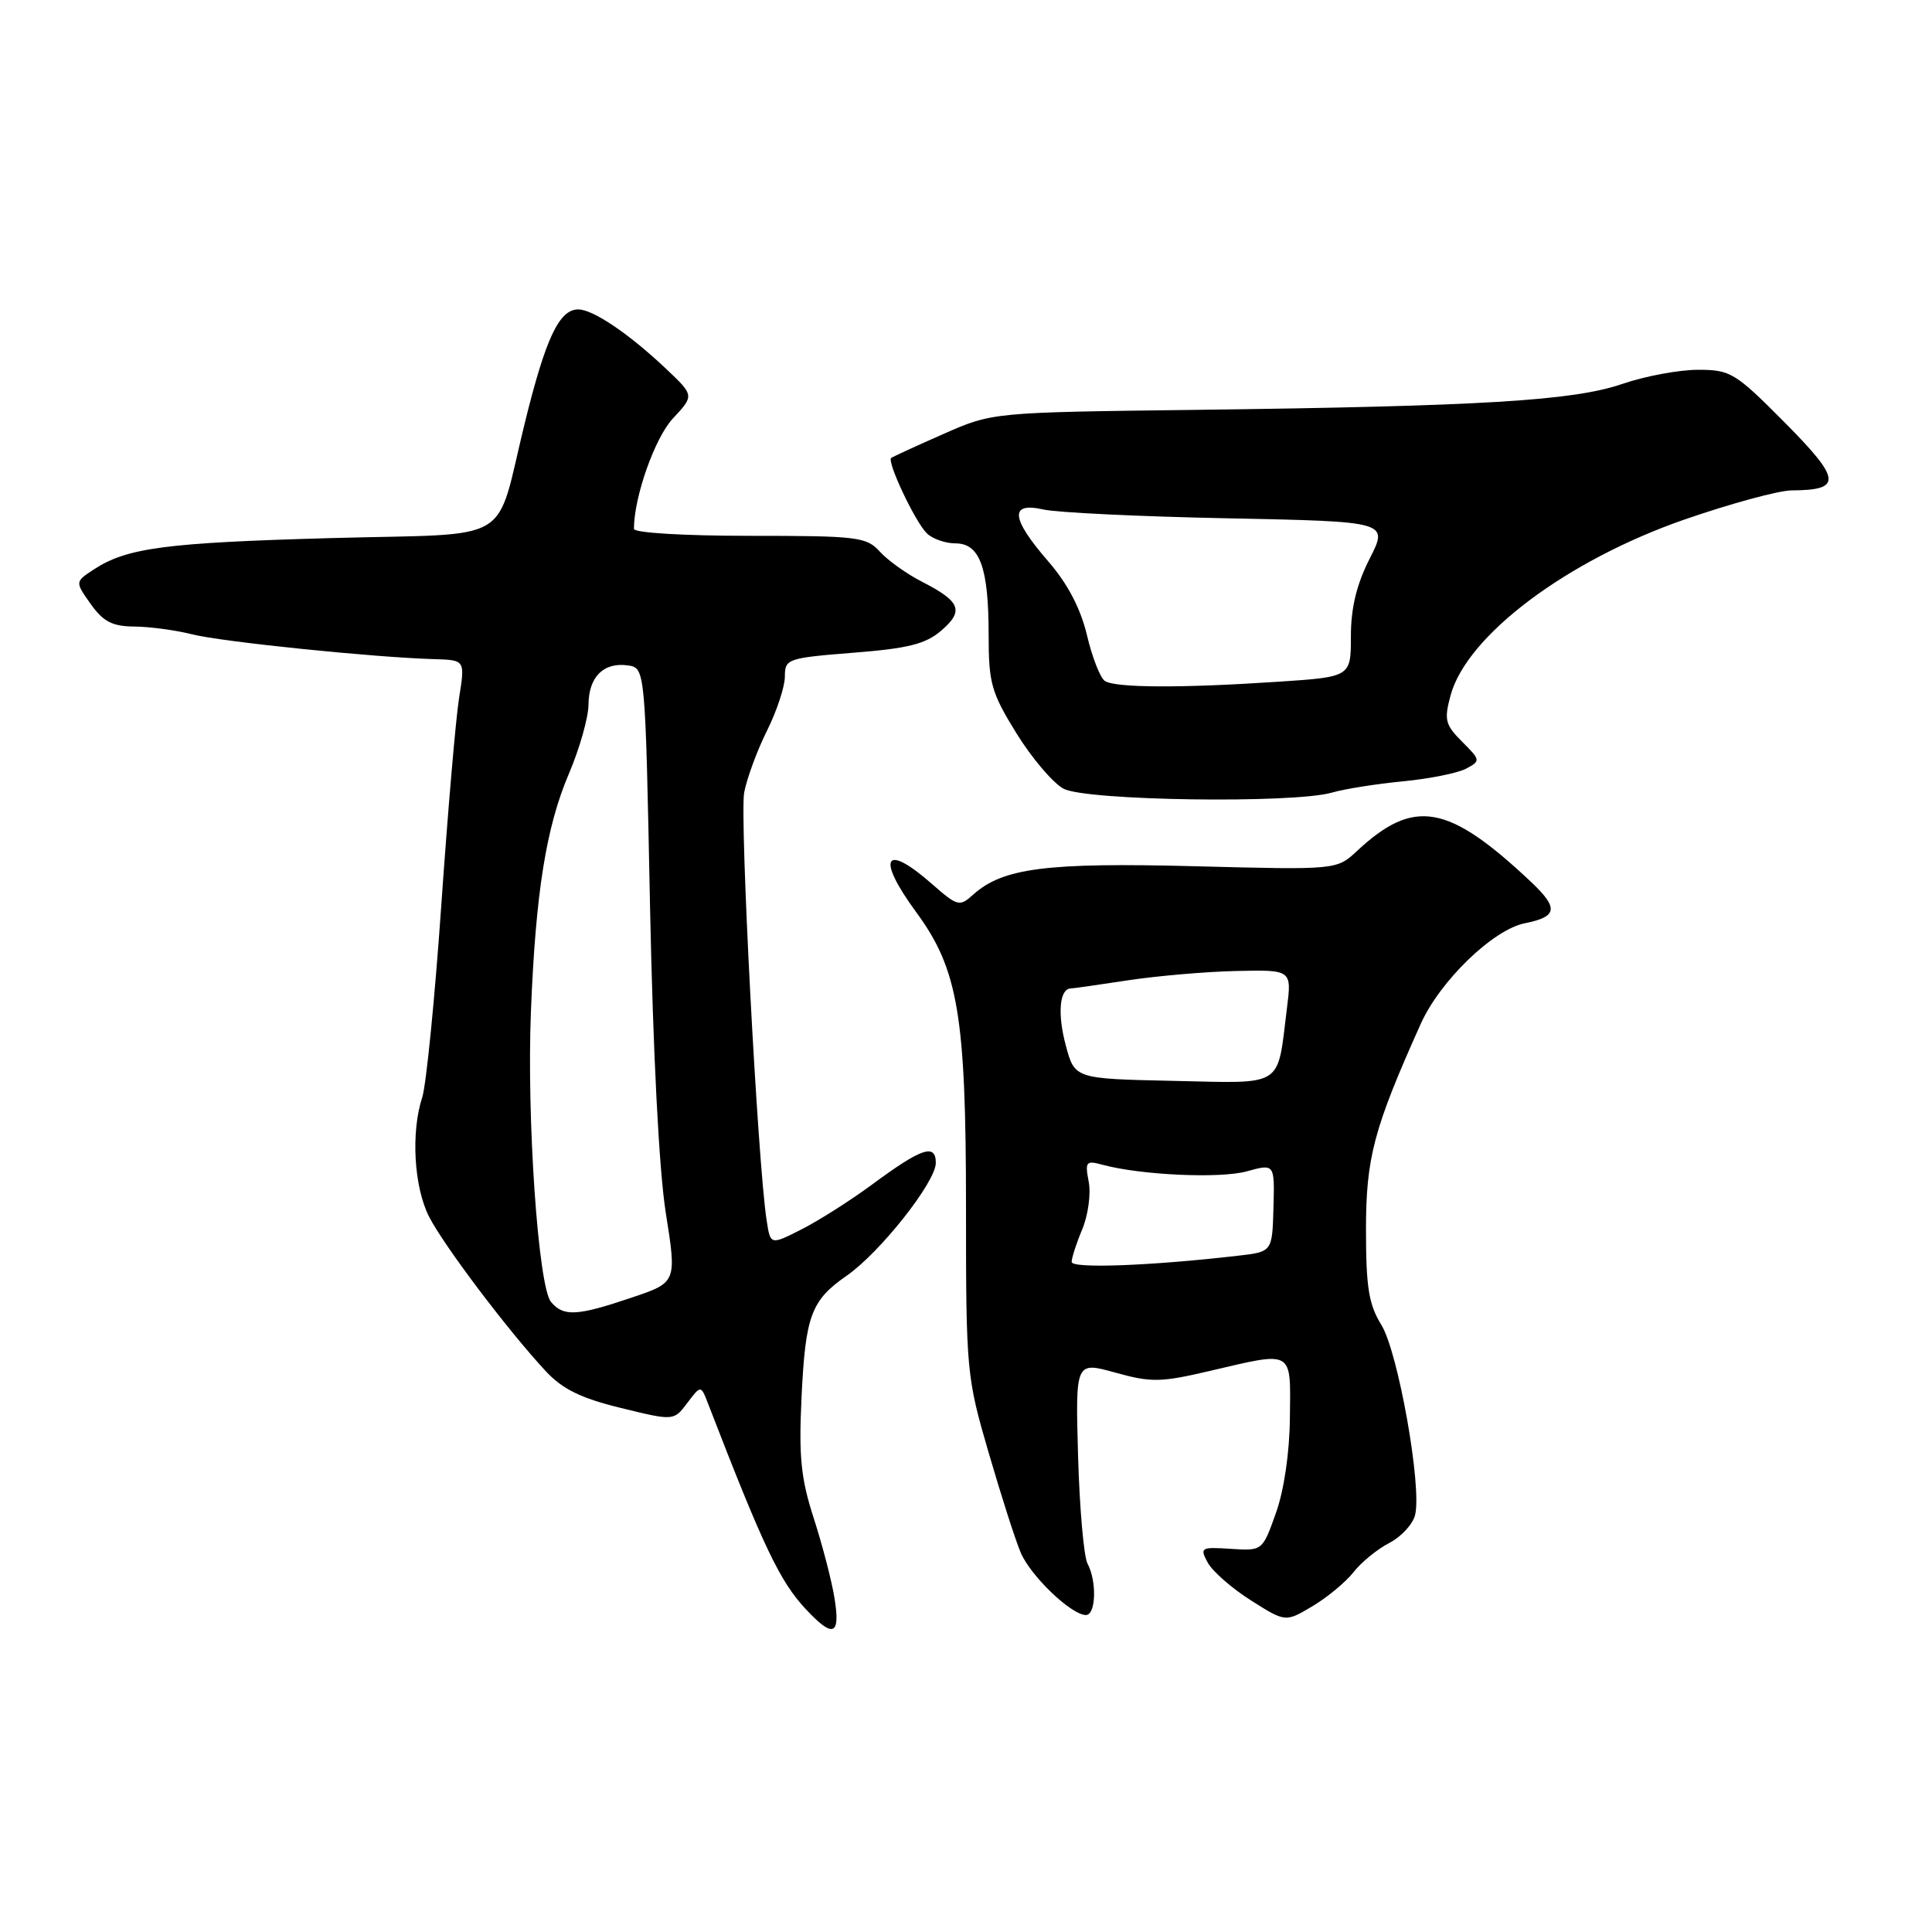<?xml version="1.0" encoding="UTF-8" standalone="no"?>
<!DOCTYPE svg PUBLIC "-//W3C//DTD SVG 1.1//EN" "http://www.w3.org/Graphics/SVG/1.1/DTD/svg11.dtd" >
<svg xmlns="http://www.w3.org/2000/svg" xmlns:xlink="http://www.w3.org/1999/xlink" version="1.1" viewBox="0 0 256 256">
 <g >
 <path fill="currentColor"
d=" M 110.59 211.85 C 110.23 209.56 108.99 204.78 107.84 201.22 C 106.12 195.90 105.83 193.04 106.21 185.11 C 106.73 174.31 107.47 172.32 112.20 169.03 C 116.63 165.95 124.00 156.61 124.00 154.09 C 124.00 151.46 122.09 152.12 115.47 157.02 C 112.70 159.06 108.55 161.70 106.26 162.87 C 102.09 164.99 102.09 164.99 101.59 161.75 C 100.39 154.06 97.99 108.19 98.61 105.00 C 98.98 103.08 100.35 99.38 101.65 96.78 C 102.94 94.19 104.00 90.97 104.00 89.64 C 104.00 87.30 104.33 87.19 113.07 86.49 C 120.35 85.92 122.66 85.34 124.73 83.55 C 127.77 80.94 127.27 79.69 122.18 77.09 C 120.16 76.06 117.64 74.26 116.60 73.11 C 114.82 71.14 113.68 71.00 99.35 71.00 C 90.63 71.00 84.00 70.60 84.00 70.08 C 84.00 65.86 86.76 58.03 89.16 55.45 C 92.00 52.41 92.00 52.41 88.25 48.86 C 83.34 44.22 78.58 41.00 76.62 41.00 C 74.10 41.00 72.31 44.79 69.55 56.00 C 65.49 72.46 68.58 70.62 43.84 71.30 C 21.94 71.91 16.81 72.59 12.44 75.45 C 9.93 77.09 9.93 77.09 12.03 80.05 C 13.70 82.39 14.90 83.00 17.82 83.02 C 19.84 83.04 23.30 83.50 25.50 84.06 C 29.44 85.05 49.62 87.12 57.56 87.34 C 61.63 87.46 61.63 87.46 60.83 92.48 C 60.39 95.24 59.33 107.62 58.47 120.00 C 57.61 132.38 56.47 143.80 55.95 145.40 C 54.43 150.03 54.85 157.27 56.85 161.21 C 58.80 165.03 67.29 176.28 72.30 181.67 C 74.53 184.07 76.94 185.26 82.26 186.56 C 89.28 188.28 89.28 188.28 91.07 185.90 C 92.87 183.52 92.87 183.52 93.83 186.01 C 101.19 205.05 103.32 209.53 106.80 213.25 C 110.39 217.09 111.37 216.72 110.59 211.85 Z  M 179.35 208.32 C 180.37 207.01 182.50 205.27 184.09 204.45 C 185.67 203.63 187.22 201.96 187.51 200.73 C 188.43 196.98 185.26 179.16 183.04 175.56 C 181.37 172.86 181.00 170.58 181.00 162.96 C 181.00 153.41 182.02 149.55 188.24 135.70 C 190.80 129.98 197.82 123.19 202.03 122.34 C 206.40 121.47 206.56 120.33 202.83 116.82 C 191.87 106.51 187.36 105.72 179.81 112.76 C 177.11 115.27 177.11 115.27 158.31 114.78 C 138.64 114.27 132.86 115.01 128.93 118.56 C 127.15 120.17 126.88 120.10 123.49 117.13 C 117.18 111.58 116.06 113.59 121.41 120.88 C 126.97 128.45 128.00 134.58 128.00 160.00 C 128.00 181.69 128.07 182.44 130.99 192.45 C 132.63 198.09 134.54 204.06 135.24 205.71 C 136.55 208.82 141.96 214.00 143.89 214.00 C 145.22 214.00 145.36 209.54 144.10 207.18 C 143.61 206.26 143.05 199.85 142.85 192.95 C 142.50 180.41 142.50 180.41 147.79 181.88 C 152.54 183.20 153.80 183.18 160.29 181.66 C 171.49 179.04 171.01 178.77 170.92 187.75 C 170.88 192.46 170.15 197.46 169.06 200.50 C 167.28 205.50 167.28 205.50 163.09 205.23 C 159.12 204.97 158.96 205.06 160.02 207.04 C 160.64 208.19 163.21 210.45 165.74 212.05 C 170.33 214.96 170.33 214.96 173.91 212.83 C 175.89 211.65 178.33 209.62 179.35 208.32 Z  M 176.50 105.02 C 178.15 104.54 182.38 103.87 185.90 103.53 C 189.42 103.19 193.19 102.43 194.27 101.85 C 196.20 100.82 196.19 100.73 193.74 98.28 C 191.50 96.04 191.33 95.38 192.21 92.14 C 194.35 84.21 207.62 74.24 223.26 68.82 C 229.33 66.72 235.70 64.99 237.40 64.98 C 244.13 64.95 243.99 63.56 236.53 56.03 C 229.92 49.37 229.31 49.00 224.99 49.00 C 222.48 49.00 217.97 49.84 214.97 50.87 C 208.48 53.10 196.39 53.83 158.37 54.31 C 131.50 54.64 131.50 54.64 125.00 57.51 C 121.42 59.08 118.32 60.51 118.09 60.68 C 117.48 61.13 121.23 69.09 122.79 70.65 C 123.53 71.39 125.25 72.00 126.60 72.00 C 129.84 72.00 131.00 75.19 131.00 84.16 C 131.00 90.52 131.35 91.77 134.68 97.16 C 136.71 100.44 139.52 103.75 140.93 104.51 C 143.89 106.10 171.40 106.50 176.50 105.02 Z  M 73.01 172.51 C 71.32 170.48 69.78 148.21 70.35 134.02 C 70.98 118.24 72.37 109.58 75.39 102.50 C 76.80 99.20 77.96 95.09 77.98 93.37 C 78.00 89.69 79.98 87.72 83.19 88.17 C 85.50 88.50 85.50 88.50 86.13 120.00 C 86.53 139.52 87.32 155.00 88.22 160.71 C 89.68 169.93 89.68 169.93 83.64 171.96 C 76.45 174.39 74.65 174.48 73.01 172.51 Z  M 142.00 167.21 C 142.00 166.68 142.63 164.73 143.41 162.87 C 144.18 161.02 144.57 158.19 144.26 156.59 C 143.75 153.92 143.90 153.74 146.10 154.34 C 151.17 155.71 161.66 156.19 165.20 155.21 C 168.90 154.19 168.90 154.19 168.74 160.03 C 168.58 165.87 168.58 165.87 164.04 166.39 C 152.45 167.73 142.00 168.12 142.00 167.21 Z  M 155.45 143.22 C 142.40 142.94 142.40 142.94 141.22 138.51 C 140.10 134.36 140.39 131.03 141.86 130.98 C 142.21 130.97 145.65 130.48 149.50 129.89 C 153.35 129.31 159.80 128.75 163.83 128.66 C 171.17 128.50 171.17 128.50 170.52 133.65 C 169.20 144.24 170.31 143.54 155.45 143.22 Z  M 146.40 90.23 C 145.79 89.83 144.72 87.10 144.03 84.17 C 143.18 80.61 141.48 77.36 138.88 74.36 C 133.94 68.66 133.74 66.49 138.25 67.51 C 140.04 67.92 151.06 68.45 162.74 68.68 C 183.98 69.11 183.98 69.11 181.49 74.02 C 179.75 77.45 179.00 80.56 179.00 84.32 C 179.00 89.70 179.00 89.70 169.25 90.34 C 156.49 91.19 147.77 91.15 146.40 90.23 Z "/>
</g>
</svg>